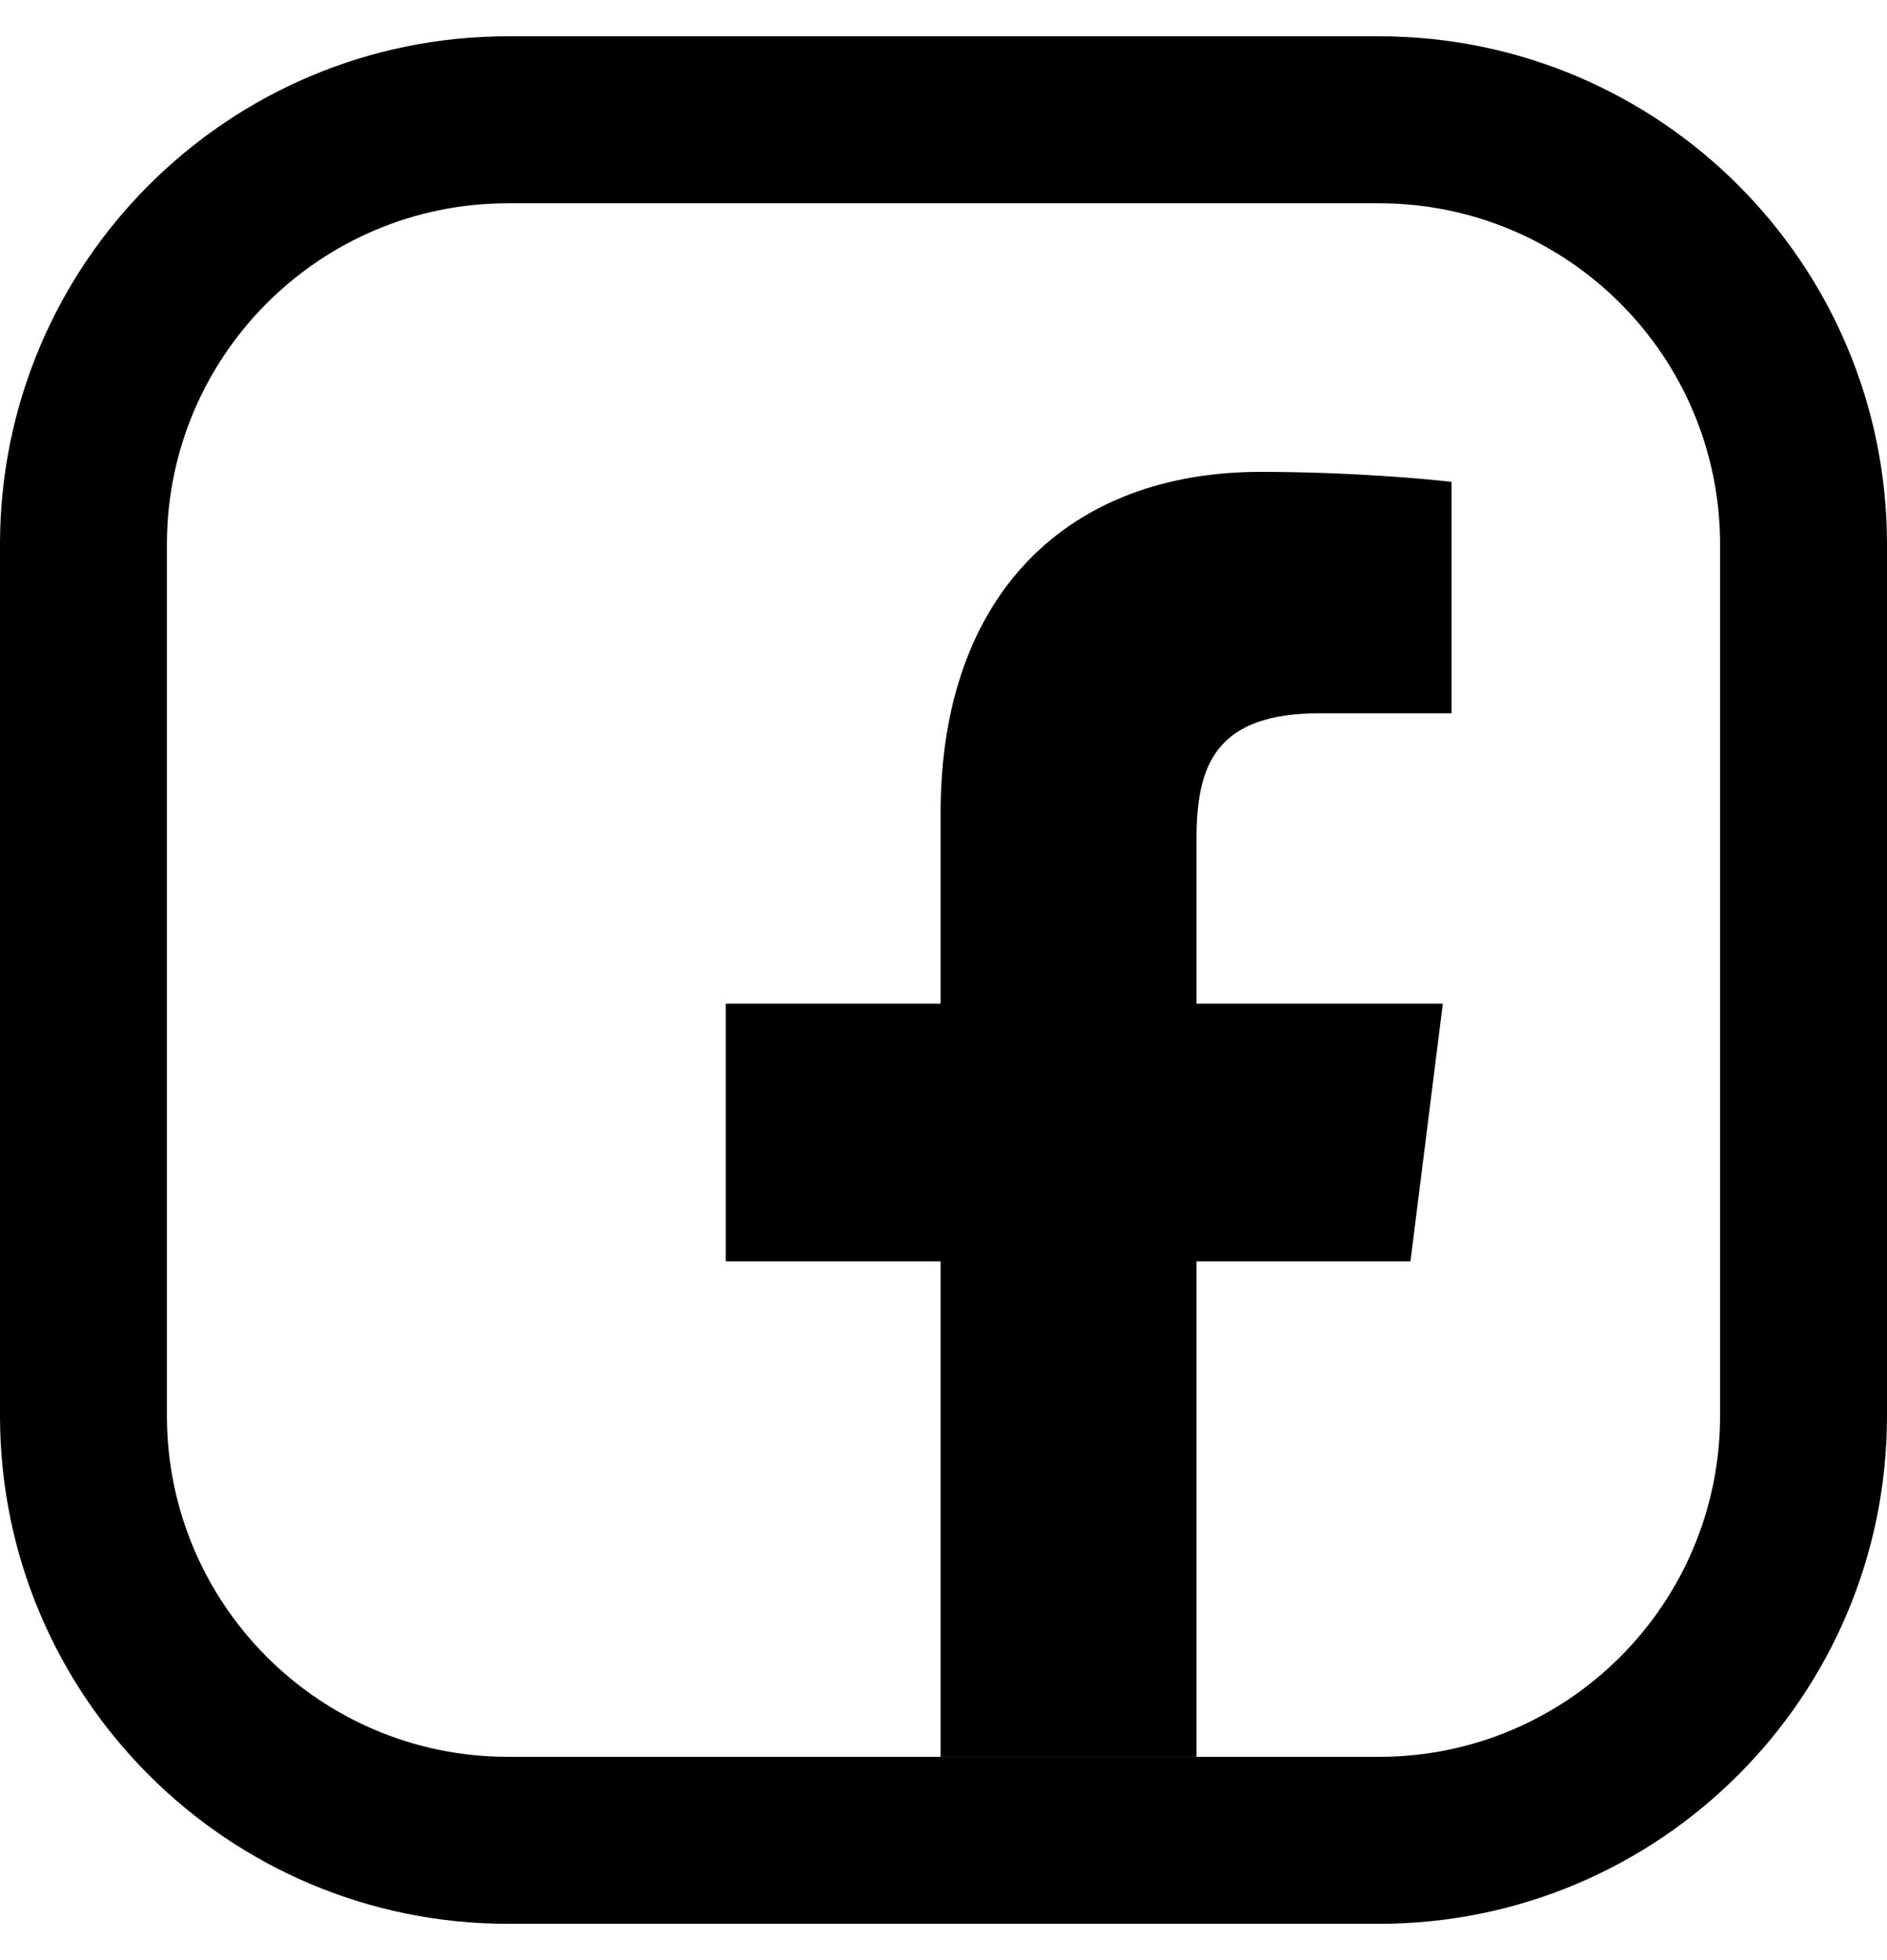 <svg width="26" height="27" viewBox="0 0 26 27" fill="none" xmlns="http://www.w3.org/2000/svg">
<path d="M12.96 24.2H16.486V17.375H19.434L19.88 13.825H16.486V11.55C16.486 10.525 16.763 9.825 18.183 9.825H20V6.638C19.687 6.6 18.616 6.5 17.365 6.5C14.741 6.5 12.96 8.162 12.96 11.2V13.825H10V17.375H12.96V24.2Z" fill="currentColor"/>
<path fill-rule="evenodd" clip-rule="evenodd" d="M23.7 19.5V7.5C23.7 4.904 21.596 2.8 19 2.8H7C4.404 2.8 2.3 4.904 2.3 7.5V19.5C2.3 22.096 4.404 24.2 7 24.2H19C21.596 24.2 23.7 22.096 23.7 19.5ZM26 7.5V19.5C26 23.366 22.866 26.5 19 26.5H7C3.134 26.5 0 23.366 0 19.5V7.5C0 3.634 3.134 0.5 7 0.5H19C22.866 0.5 26 3.634 26 7.5Z" fill="currentColor"/>
</svg>
